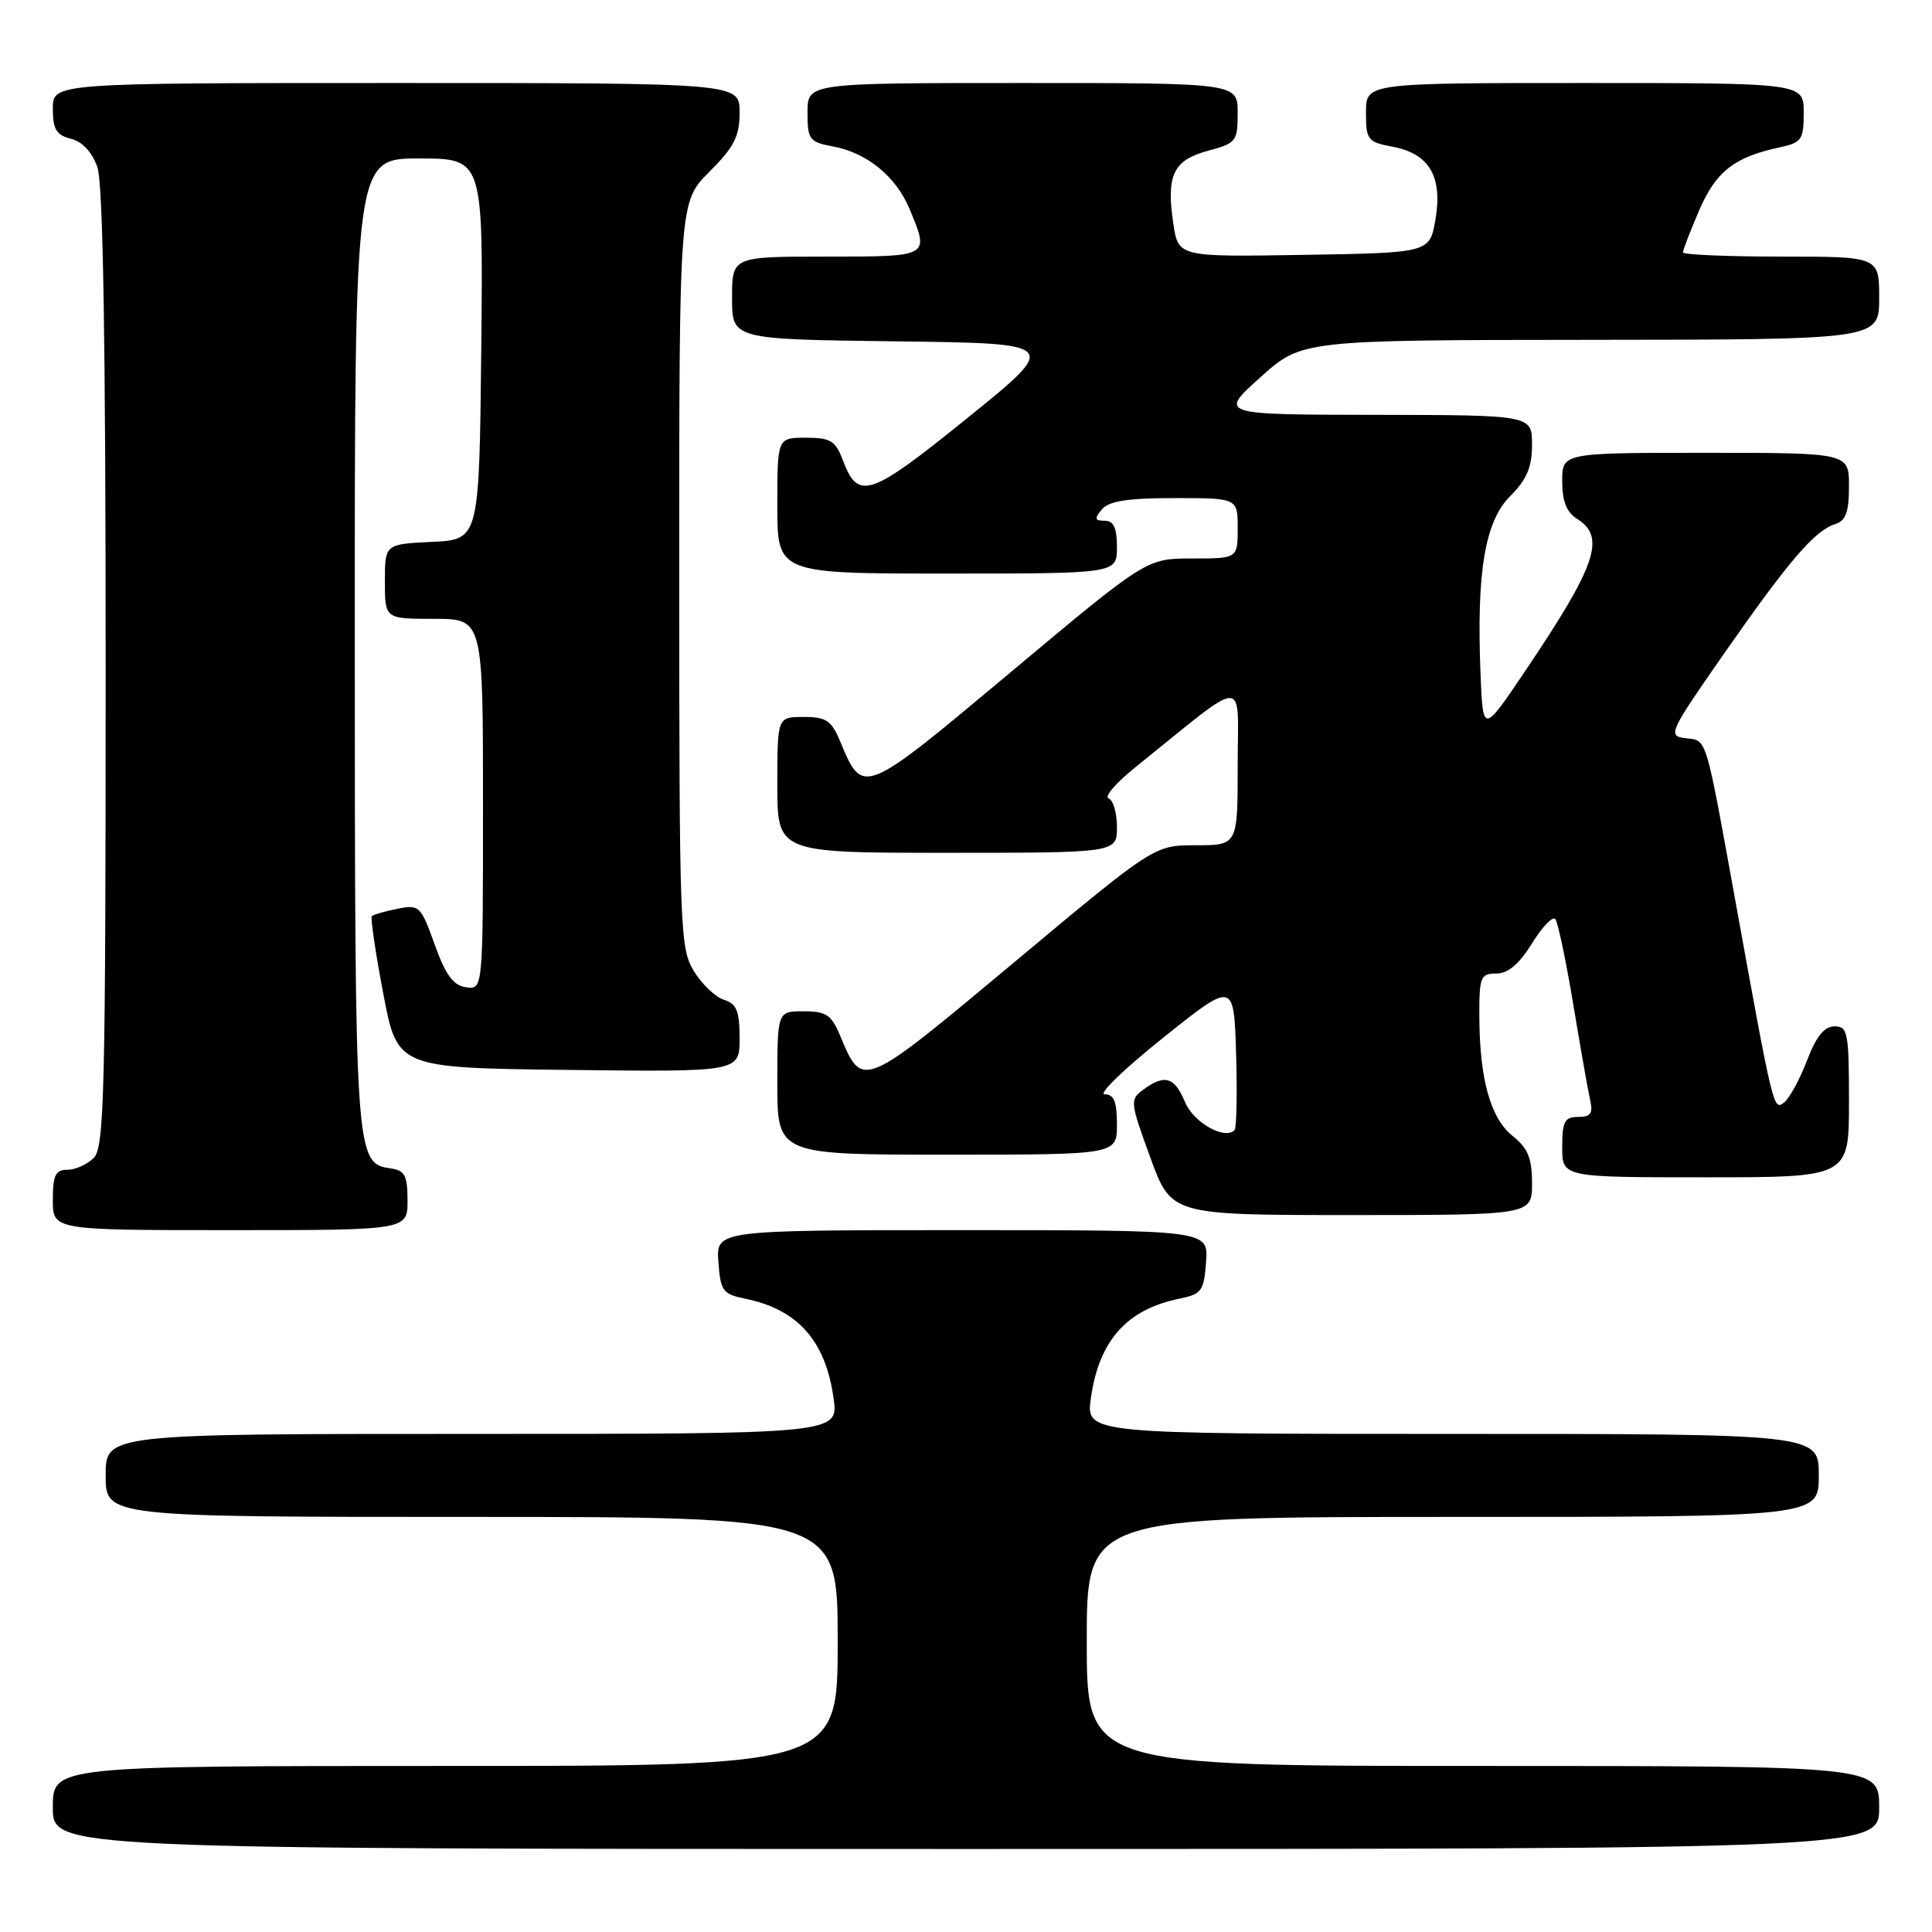 <?xml version="1.0" encoding="UTF-8" standalone="no"?>
<!DOCTYPE svg PUBLIC "-//W3C//DTD SVG 1.1//EN" "http://www.w3.org/Graphics/SVG/1.1/DTD/svg11.dtd" >
<svg xmlns="http://www.w3.org/2000/svg" xmlns:xlink="http://www.w3.org/1999/xlink" version="1.1" viewBox="0 0 256 256">
 <g >
 <path fill="currentColor"
d=" M 249.00 239.50 C 249.00 234.00 249.00 234.00 196.50 234.00 C 144.00 234.00 144.00 234.00 144.00 217.50 C 144.00 201.00 144.00 201.00 192.50 201.00 C 241.00 201.00 241.00 201.00 241.00 195.50 C 241.00 190.00 241.00 190.00 192.44 190.00 C 143.88 190.00 143.88 190.00 144.55 185.25 C 145.62 177.63 149.30 173.50 156.28 172.08 C 159.23 171.48 159.53 171.07 159.81 167.21 C 160.11 163.00 160.11 163.00 127.50 163.00 C 94.89 163.00 94.89 163.00 95.19 167.21 C 95.47 171.07 95.77 171.48 98.72 172.08 C 105.70 173.50 109.38 177.63 110.45 185.25 C 111.12 190.00 111.12 190.00 62.56 190.00 C 14.00 190.00 14.00 190.00 14.00 195.50 C 14.00 201.00 14.00 201.00 62.50 201.00 C 111.00 201.00 111.00 201.00 111.00 217.50 C 111.00 234.00 111.00 234.00 59.00 234.00 C 7.00 234.00 7.00 234.00 7.00 239.50 C 7.00 245.00 7.00 245.00 128.00 245.00 C 249.00 245.00 249.00 245.00 249.00 239.50 Z  M 54.00 159.07 C 54.00 155.77 53.64 155.09 51.78 154.82 C 47.07 154.14 47.03 153.58 47.01 85.25 C 47.00 21.00 47.00 21.00 55.52 21.00 C 64.03 21.00 64.03 21.00 63.77 46.25 C 63.50 71.50 63.50 71.50 57.25 71.80 C 51.00 72.10 51.00 72.10 51.00 77.05 C 51.00 82.00 51.00 82.00 57.50 82.00 C 64.00 82.00 64.00 82.00 64.00 106.57 C 64.00 131.14 64.00 131.14 61.76 130.82 C 60.06 130.58 59.05 129.20 57.60 125.16 C 55.76 120.03 55.56 119.84 52.66 120.42 C 51.00 120.75 49.48 121.19 49.27 121.39 C 49.07 121.60 49.75 126.20 50.78 131.63 C 52.65 141.50 52.65 141.50 75.33 141.77 C 98.00 142.04 98.00 142.04 98.00 137.59 C 98.00 133.96 97.61 133.01 95.93 132.48 C 94.79 132.12 92.99 130.40 91.93 128.66 C 90.10 125.65 90.01 123.12 90.00 76.13 C 90.00 26.76 90.00 26.76 94.00 22.76 C 97.29 19.47 98.00 18.08 98.00 14.88 C 98.00 11.00 98.00 11.00 52.50 11.00 C 7.00 11.00 7.00 11.00 7.00 14.39 C 7.00 17.14 7.46 17.90 9.40 18.39 C 10.92 18.77 12.20 20.15 12.90 22.14 C 13.66 24.31 14.00 45.14 14.00 88.58 C 14.00 144.77 13.82 152.03 12.43 153.43 C 11.56 154.29 9.99 155.00 8.93 155.00 C 7.35 155.00 7.00 155.72 7.00 159.00 C 7.00 163.00 7.00 163.00 30.50 163.00 C 54.00 163.00 54.00 163.00 54.00 159.07 Z  M 203.00 156.79 C 203.00 153.47 202.46 152.14 200.45 150.54 C 197.50 148.18 196.06 143.03 196.02 134.75 C 196.00 129.44 196.17 129.00 198.26 129.00 C 199.82 129.00 201.29 127.76 202.99 125.02 C 204.34 122.83 205.73 121.37 206.08 121.77 C 206.42 122.17 207.49 127.22 208.45 133.00 C 209.41 138.78 210.42 144.51 210.70 145.75 C 211.11 147.53 210.78 148.00 209.11 148.00 C 207.32 148.00 207.00 148.60 207.00 152.00 C 207.00 156.00 207.00 156.00 226.00 156.00 C 245.00 156.00 245.00 156.00 245.00 146.00 C 245.00 136.81 244.84 136.00 243.08 136.00 C 241.73 136.00 240.66 137.33 239.45 140.49 C 238.51 142.95 237.16 145.45 236.45 146.04 C 235.00 147.24 235.00 147.25 229.97 119.50 C 225.90 97.09 226.23 98.17 223.33 97.81 C 220.94 97.51 221.14 97.09 228.52 86.50 C 237.05 74.28 240.46 70.30 243.18 69.44 C 244.58 69.00 245.00 67.84 245.00 64.43 C 245.00 60.00 245.00 60.00 226.00 60.00 C 207.00 60.00 207.00 60.00 207.00 63.76 C 207.00 66.44 207.58 67.88 209.00 68.77 C 212.81 71.15 211.52 74.93 202.13 88.86 C 196.50 97.22 196.50 97.22 196.18 89.36 C 195.63 75.84 196.75 69.09 200.10 65.75 C 202.31 63.53 203.00 61.92 203.00 58.92 C 203.00 55.00 203.00 55.00 182.25 54.97 C 161.50 54.94 161.50 54.94 167.00 50.00 C 172.50 45.06 172.50 45.06 210.75 45.03 C 249.00 45.00 249.00 45.00 249.00 39.50 C 249.00 34.00 249.00 34.00 236.00 34.00 C 228.85 34.00 223.00 33.75 223.00 33.44 C 223.00 33.12 223.96 30.63 225.14 27.89 C 227.36 22.74 229.79 20.82 235.75 19.54 C 238.75 18.90 239.00 18.53 239.00 14.92 C 239.00 11.00 239.00 11.00 210.00 11.00 C 181.00 11.00 181.00 11.00 181.00 14.89 C 181.00 18.54 181.21 18.82 184.51 19.44 C 189.38 20.35 191.17 23.38 190.21 29.05 C 189.45 33.50 189.45 33.50 172.79 33.77 C 156.13 34.05 156.13 34.05 155.47 29.62 C 154.51 23.22 155.46 21.22 160.06 19.98 C 163.81 18.98 164.00 18.73 164.00 14.96 C 164.00 11.00 164.00 11.00 135.50 11.00 C 107.00 11.00 107.00 11.00 107.00 14.89 C 107.00 18.52 107.23 18.82 110.40 19.41 C 114.91 20.26 118.72 23.38 120.53 27.71 C 123.18 34.06 123.28 34.00 109.50 34.00 C 97.00 34.00 97.00 34.00 97.00 39.48 C 97.00 44.96 97.00 44.96 118.71 45.23 C 140.42 45.50 140.42 45.50 128.22 55.36 C 115.24 65.86 113.72 66.38 111.69 61.00 C 110.71 58.40 110.06 58.00 106.78 58.00 C 103.00 58.00 103.00 58.00 103.00 67.00 C 103.00 76.00 103.00 76.00 125.50 76.00 C 148.00 76.00 148.00 76.00 148.00 72.50 C 148.00 69.94 147.57 69.00 146.38 69.00 C 145.05 69.00 144.98 68.73 146.00 67.50 C 146.93 66.39 149.40 66.00 155.62 66.00 C 164.00 66.00 164.00 66.00 164.00 70.00 C 164.00 74.00 164.00 74.00 157.96 74.00 C 151.92 74.00 151.92 74.00 133.91 89.08 C 114.26 105.53 114.36 105.49 111.33 98.25 C 110.17 95.46 109.47 95.00 106.49 95.00 C 103.00 95.00 103.00 95.00 103.00 104.00 C 103.00 113.00 103.00 113.00 125.50 113.00 C 148.00 113.00 148.00 113.00 148.00 109.58 C 148.00 107.70 147.50 106.00 146.89 105.80 C 146.28 105.59 147.85 103.75 150.39 101.71 C 165.61 89.46 164.00 89.50 164.00 101.38 C 164.00 112.00 164.00 112.00 158.47 112.00 C 152.94 112.00 152.94 112.00 134.36 127.53 C 114.15 144.41 114.30 144.35 111.33 137.25 C 110.17 134.46 109.47 134.00 106.49 134.00 C 103.00 134.00 103.00 134.00 103.00 143.50 C 103.00 153.00 103.00 153.00 125.50 153.00 C 148.00 153.00 148.00 153.00 148.00 149.00 C 148.00 145.97 147.61 145.00 146.37 145.00 C 145.47 145.00 148.96 141.63 154.12 137.51 C 163.50 130.01 163.50 130.01 163.79 139.64 C 163.95 144.93 163.85 149.48 163.58 149.75 C 162.26 151.08 158.13 148.73 157.01 146.01 C 155.63 142.69 154.33 142.31 151.51 144.37 C 149.70 145.70 149.72 145.98 152.42 153.37 C 155.20 161.00 155.20 161.00 179.10 161.00 C 203.00 161.00 203.00 161.00 203.00 156.79 Z "/>
</g>
</svg>